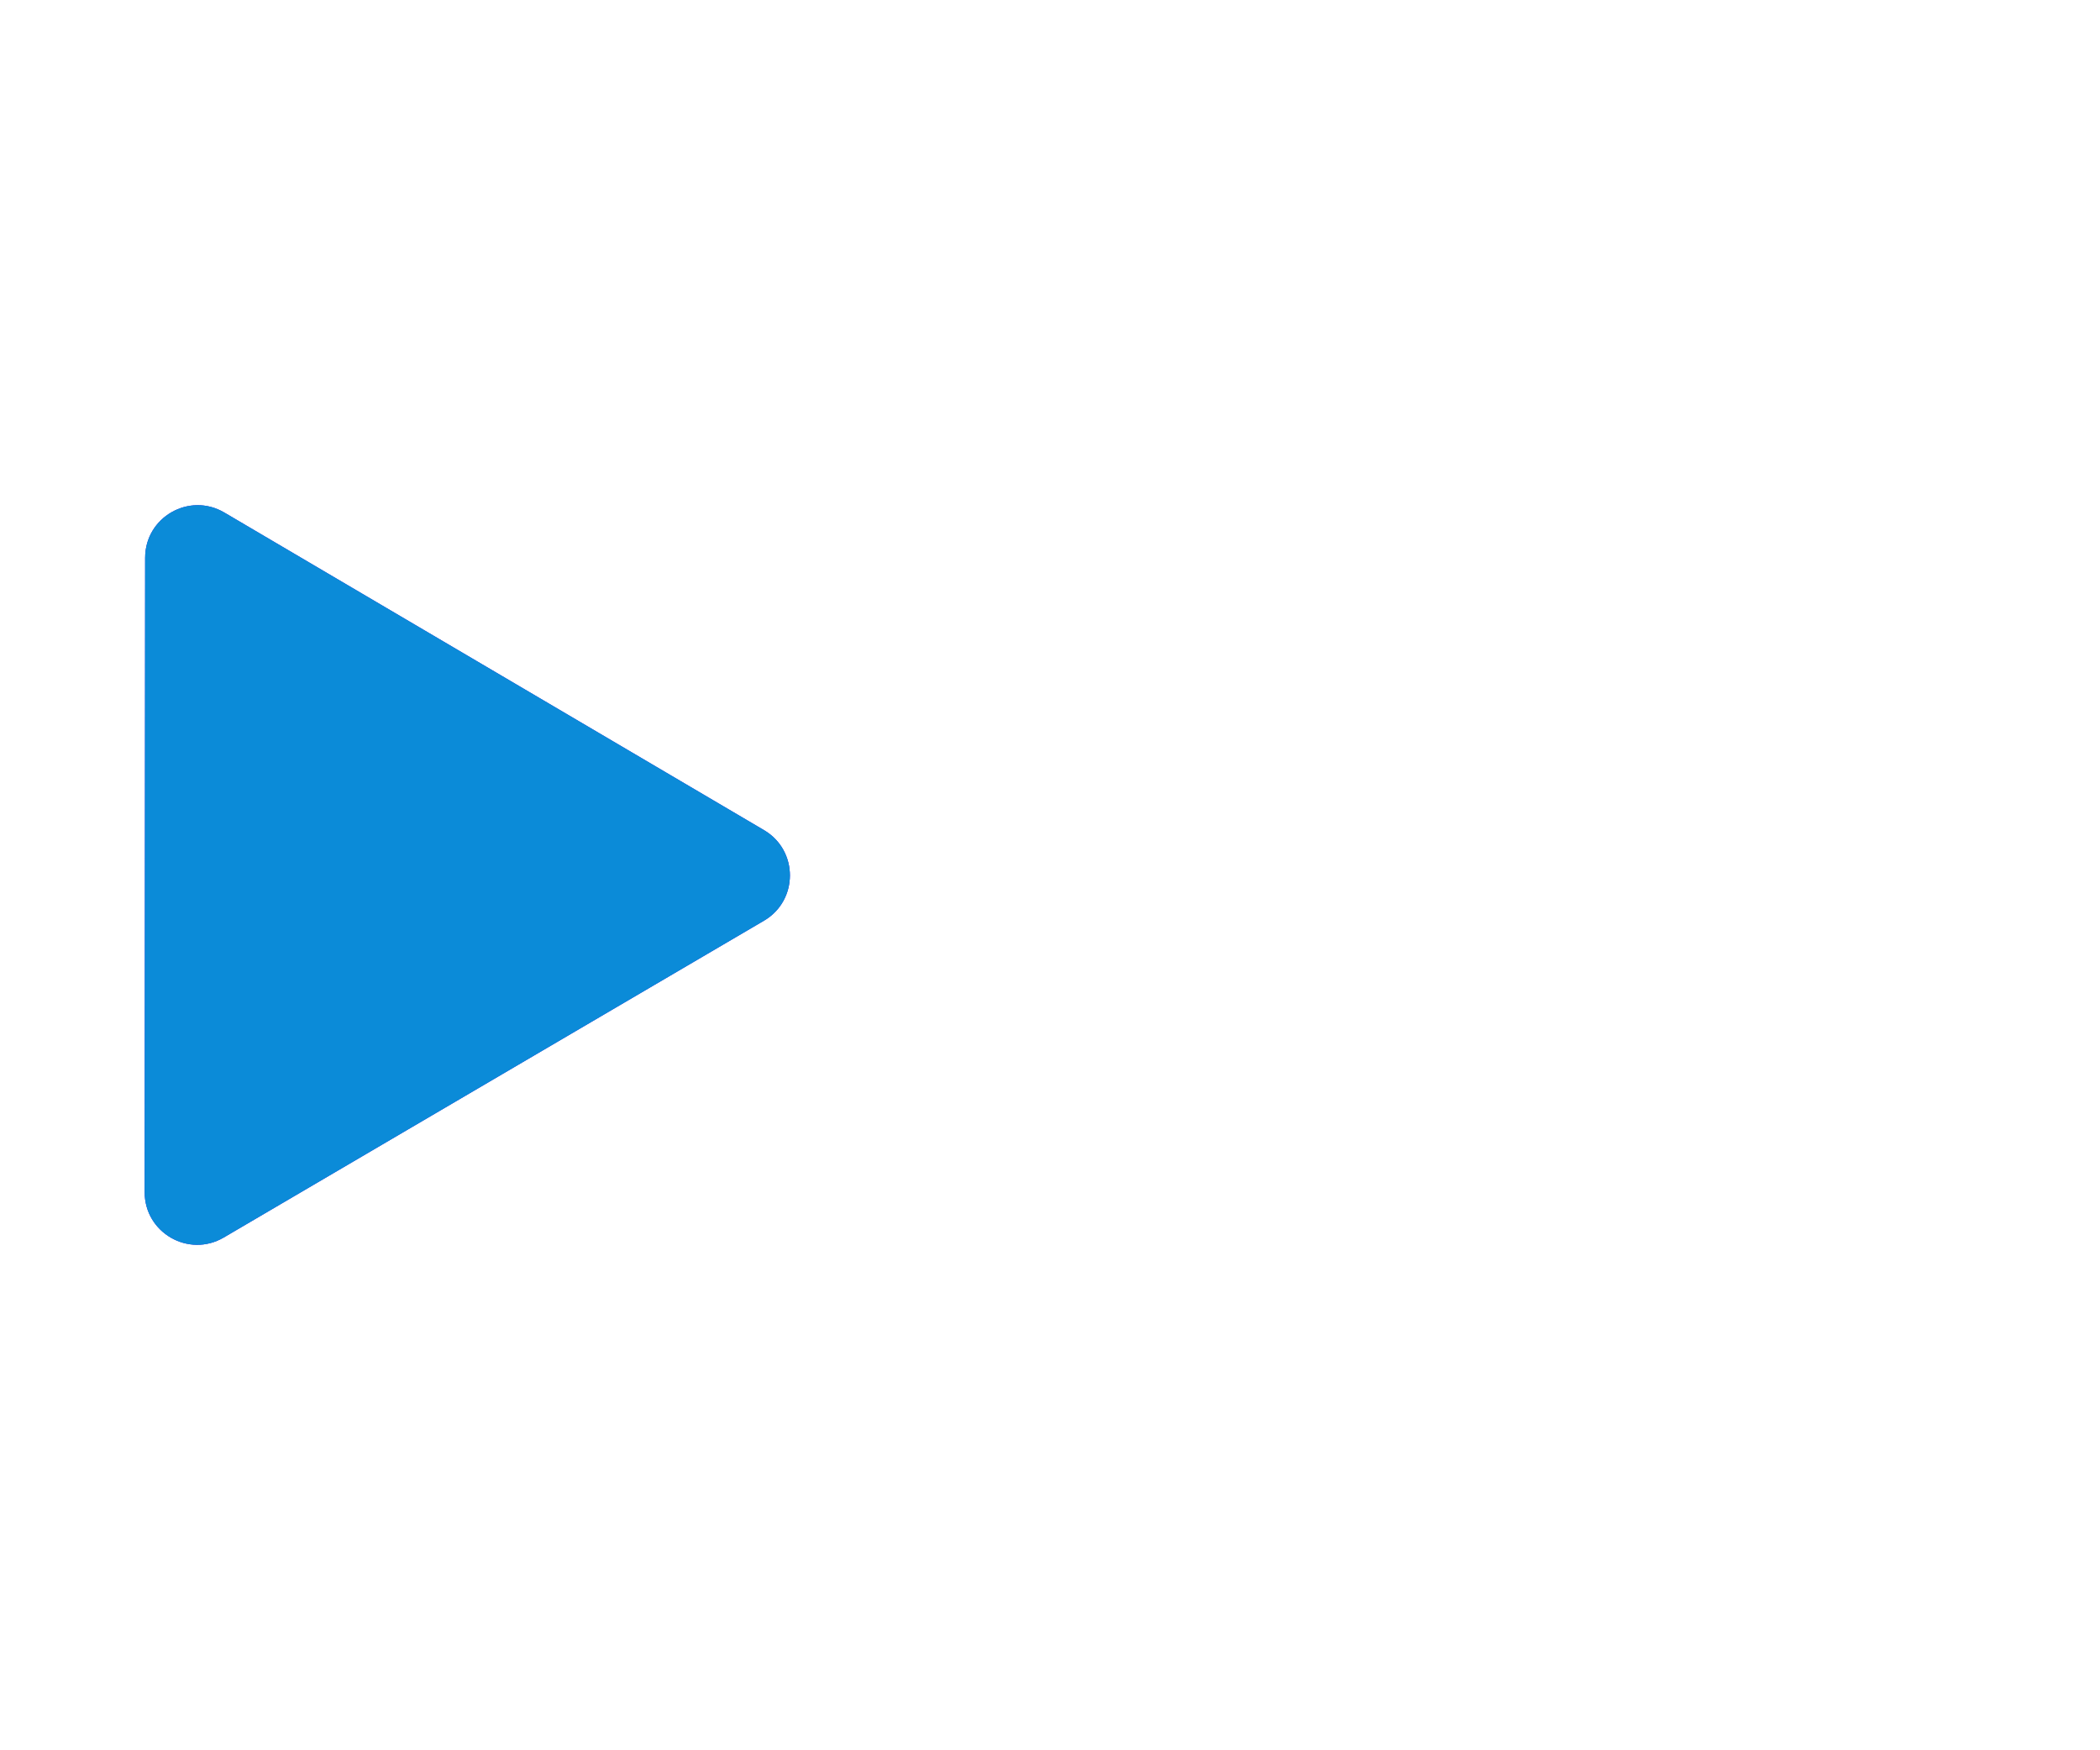 <svg width="120" height="100" viewBox="0 0 120 100" fill="none" xmlns="http://www.w3.org/2000/svg">
<rect x="0" y="0" width="120" height="100" fill="#808080" stroke="none"/>
<g id="triangle-icon" clip-path="url(#clip0_1_3)">
<rect width="120" height="100" fill="white"/>
<g id="dark">
<path id="dark-polygon-2" d="M43.659 47.43C45.632 48.591 45.63 51.445 43.655 52.603L12.784 70.704C10.784 71.877 8.265 70.433 8.267 68.114L8.294 31.866C8.296 29.547 10.816 28.106 12.816 29.282L43.659 47.43Z" fill="#1100D7" fill-opacity="0.7"/>
<path id="dark-polygon-1" d="M43.659 47.43C45.632 48.591 45.63 51.445 43.655 52.603L12.784 70.704C10.784 71.877 8.265 70.433 8.267 68.114L8.294 31.866C8.296 29.547 10.816 28.106 12.816 29.282L43.659 47.43Z" fill="#1100D7" fill-opacity="0.7"/>
</g>
<g id="light">
<path id="light-polygon-1" d="M43.659 47.43C45.632 48.591 45.63 51.445 43.655 52.603L12.784 70.704C10.784 71.877 8.265 70.433 8.267 68.114L8.294 31.866C8.296 29.547 10.816 28.106 12.816 29.282L43.659 47.43Z" fill="#00BDD7" fill-opacity="0.7"/>
</g>
</g>
<defs>
<clipPath id="clip0_1_3">
<rect width="120" height="100" fill="white"/>
</clipPath>
</defs>
</svg>
